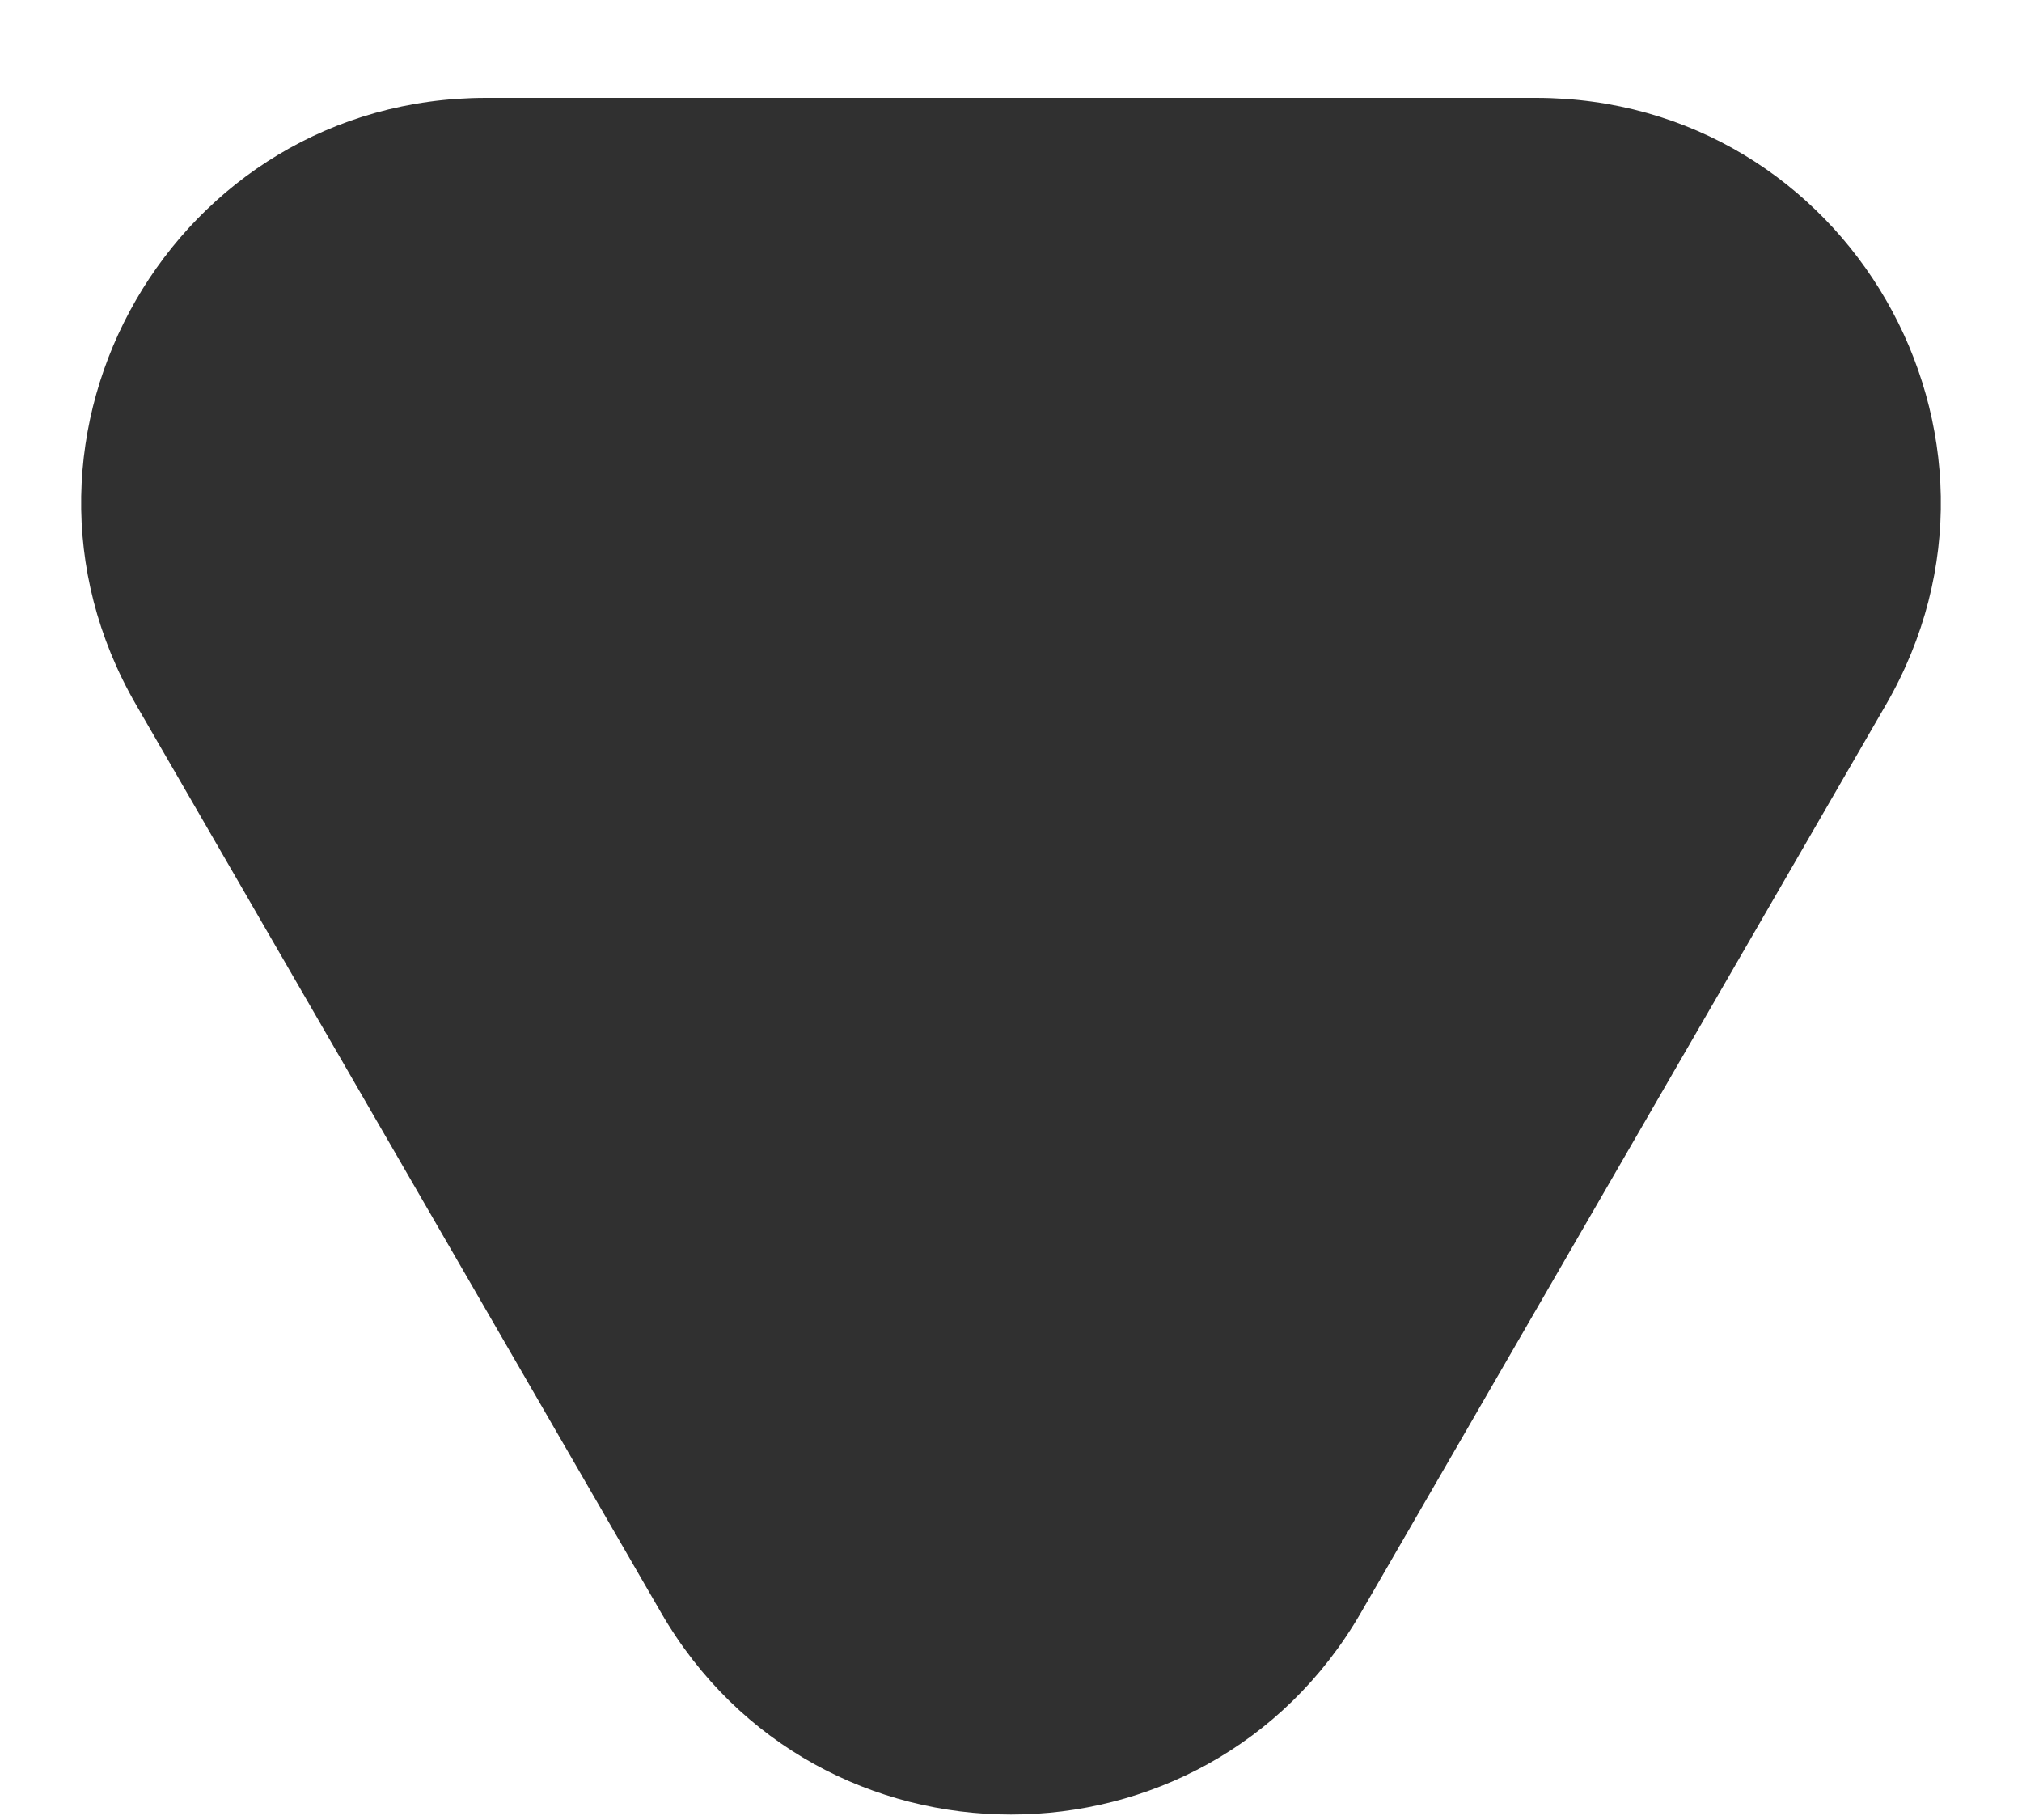 <svg width="10" height="9" viewBox="0 0 10 9" fill="none" xmlns="http://www.w3.org/2000/svg">
<path d="M6.731 7.974C5.961 9.306 4.039 9.306 3.269 7.974L0.673 3.485C-0.098 2.152 0.864 0.484 2.404 0.484L7.596 0.484C9.136 0.484 10.098 2.152 9.327 3.485L6.731 7.974Z" fill="#303030"/>
</svg>
